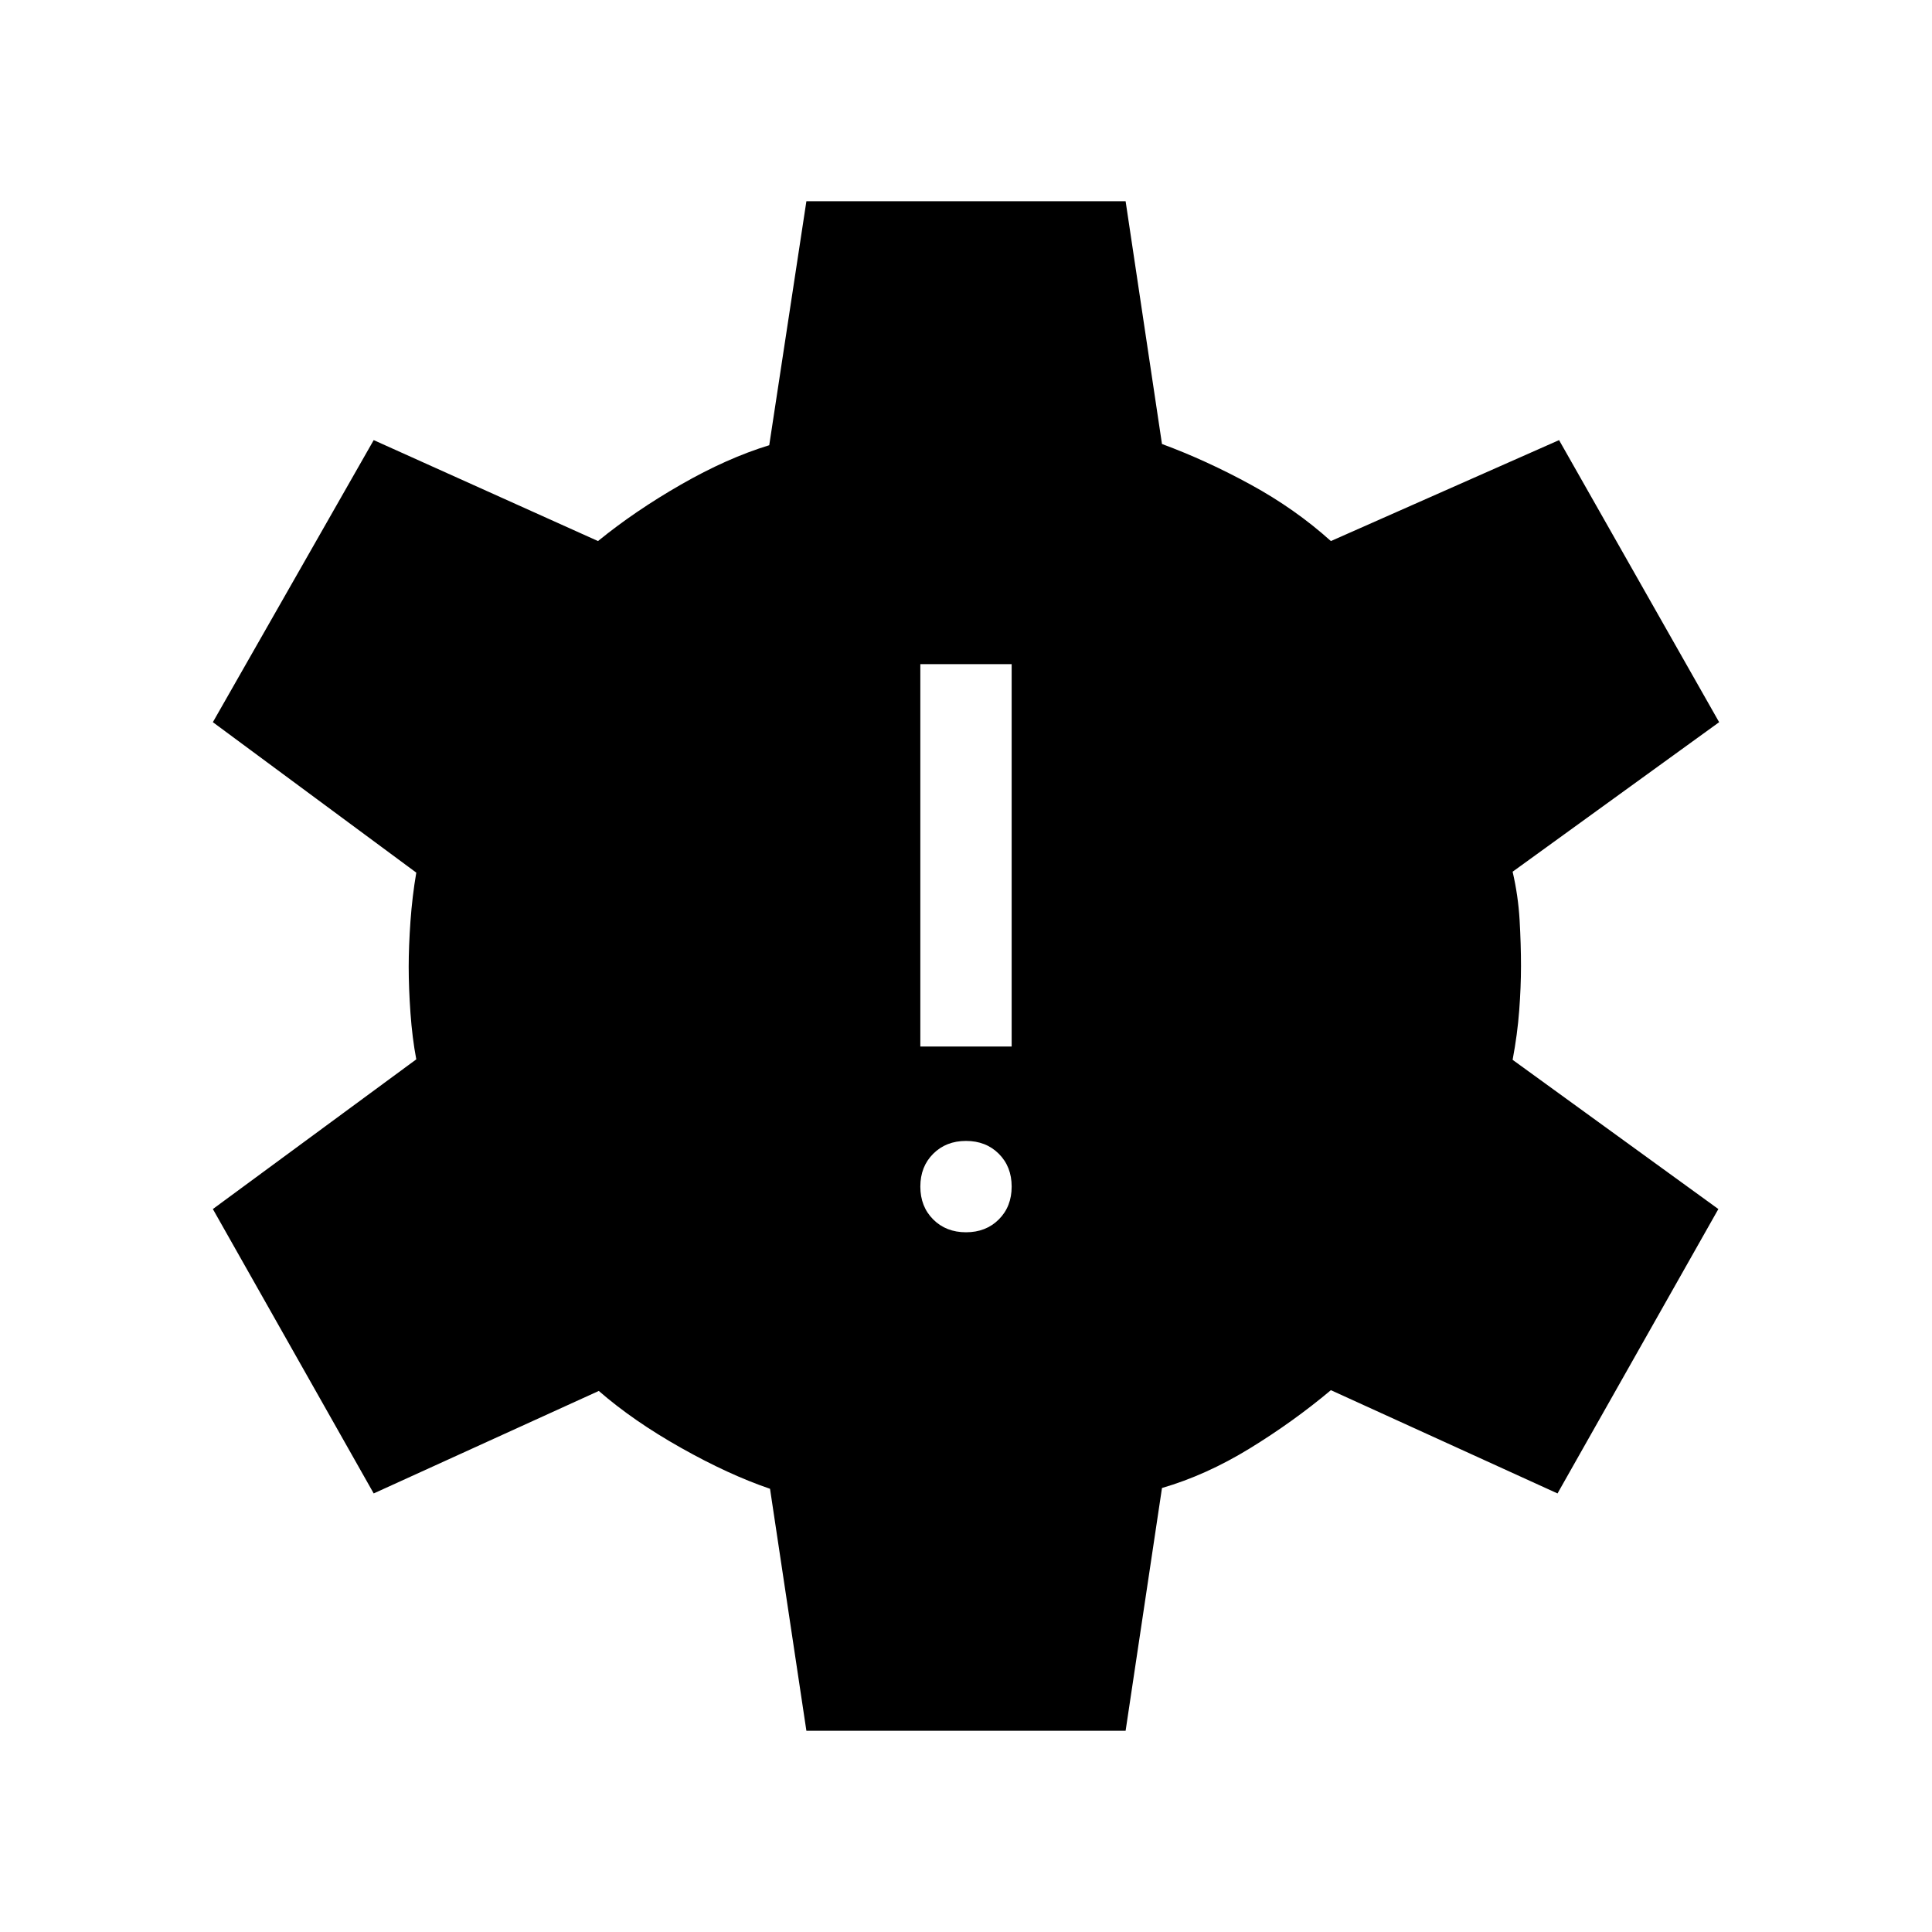 <svg xmlns="http://www.w3.org/2000/svg" width="48" height="48" viewBox="0 -960 960 960"><path d="m400.69-100-18.07-120.23q-20.54-7-44.23-20.35-23.7-13.34-40.85-28.27l-111.85 50.93-79.92-141.31 101.08-74.38q-2-10.54-2.89-23.01-.88-12.46-.88-23 0-10.15.88-22.61.89-12.46 2.89-24.16l-101.08-74.76 79.92-140.16 111.46 50.16q18.31-14.93 41.24-28.08 22.92-13.15 43.84-19.54L400.69-860h158.62l18.07 120.62q22.08 8.15 44.16 20.23 22.07 12.07 39.77 28l113.38-50.16 79.54 140.16-102.62 74.3q2.77 11.93 3.47 24 .69 12.08.69 22.85 0 10.38-.89 22.15-.88 11.77-3.27 24.47l102.23 74.15-79.92 141.31-112.61-51.31q-18.7 15.69-40.35 28.96-21.65 13.27-43.58 19.65L559.31-100H400.69ZM480-347.69q9.92 0 16.31-6.39 6.38-6.38 6.38-16.31 0-9.92-6.38-16.3-6.39-6.39-16.31-6.39-9.92 0-16.31 6.39-6.38 6.38-6.38 16.3 0 9.93 6.38 16.31 6.39 6.39 16.31 6.39ZM457.31-440h45.38v-190h-45.38v190Z"/></svg>